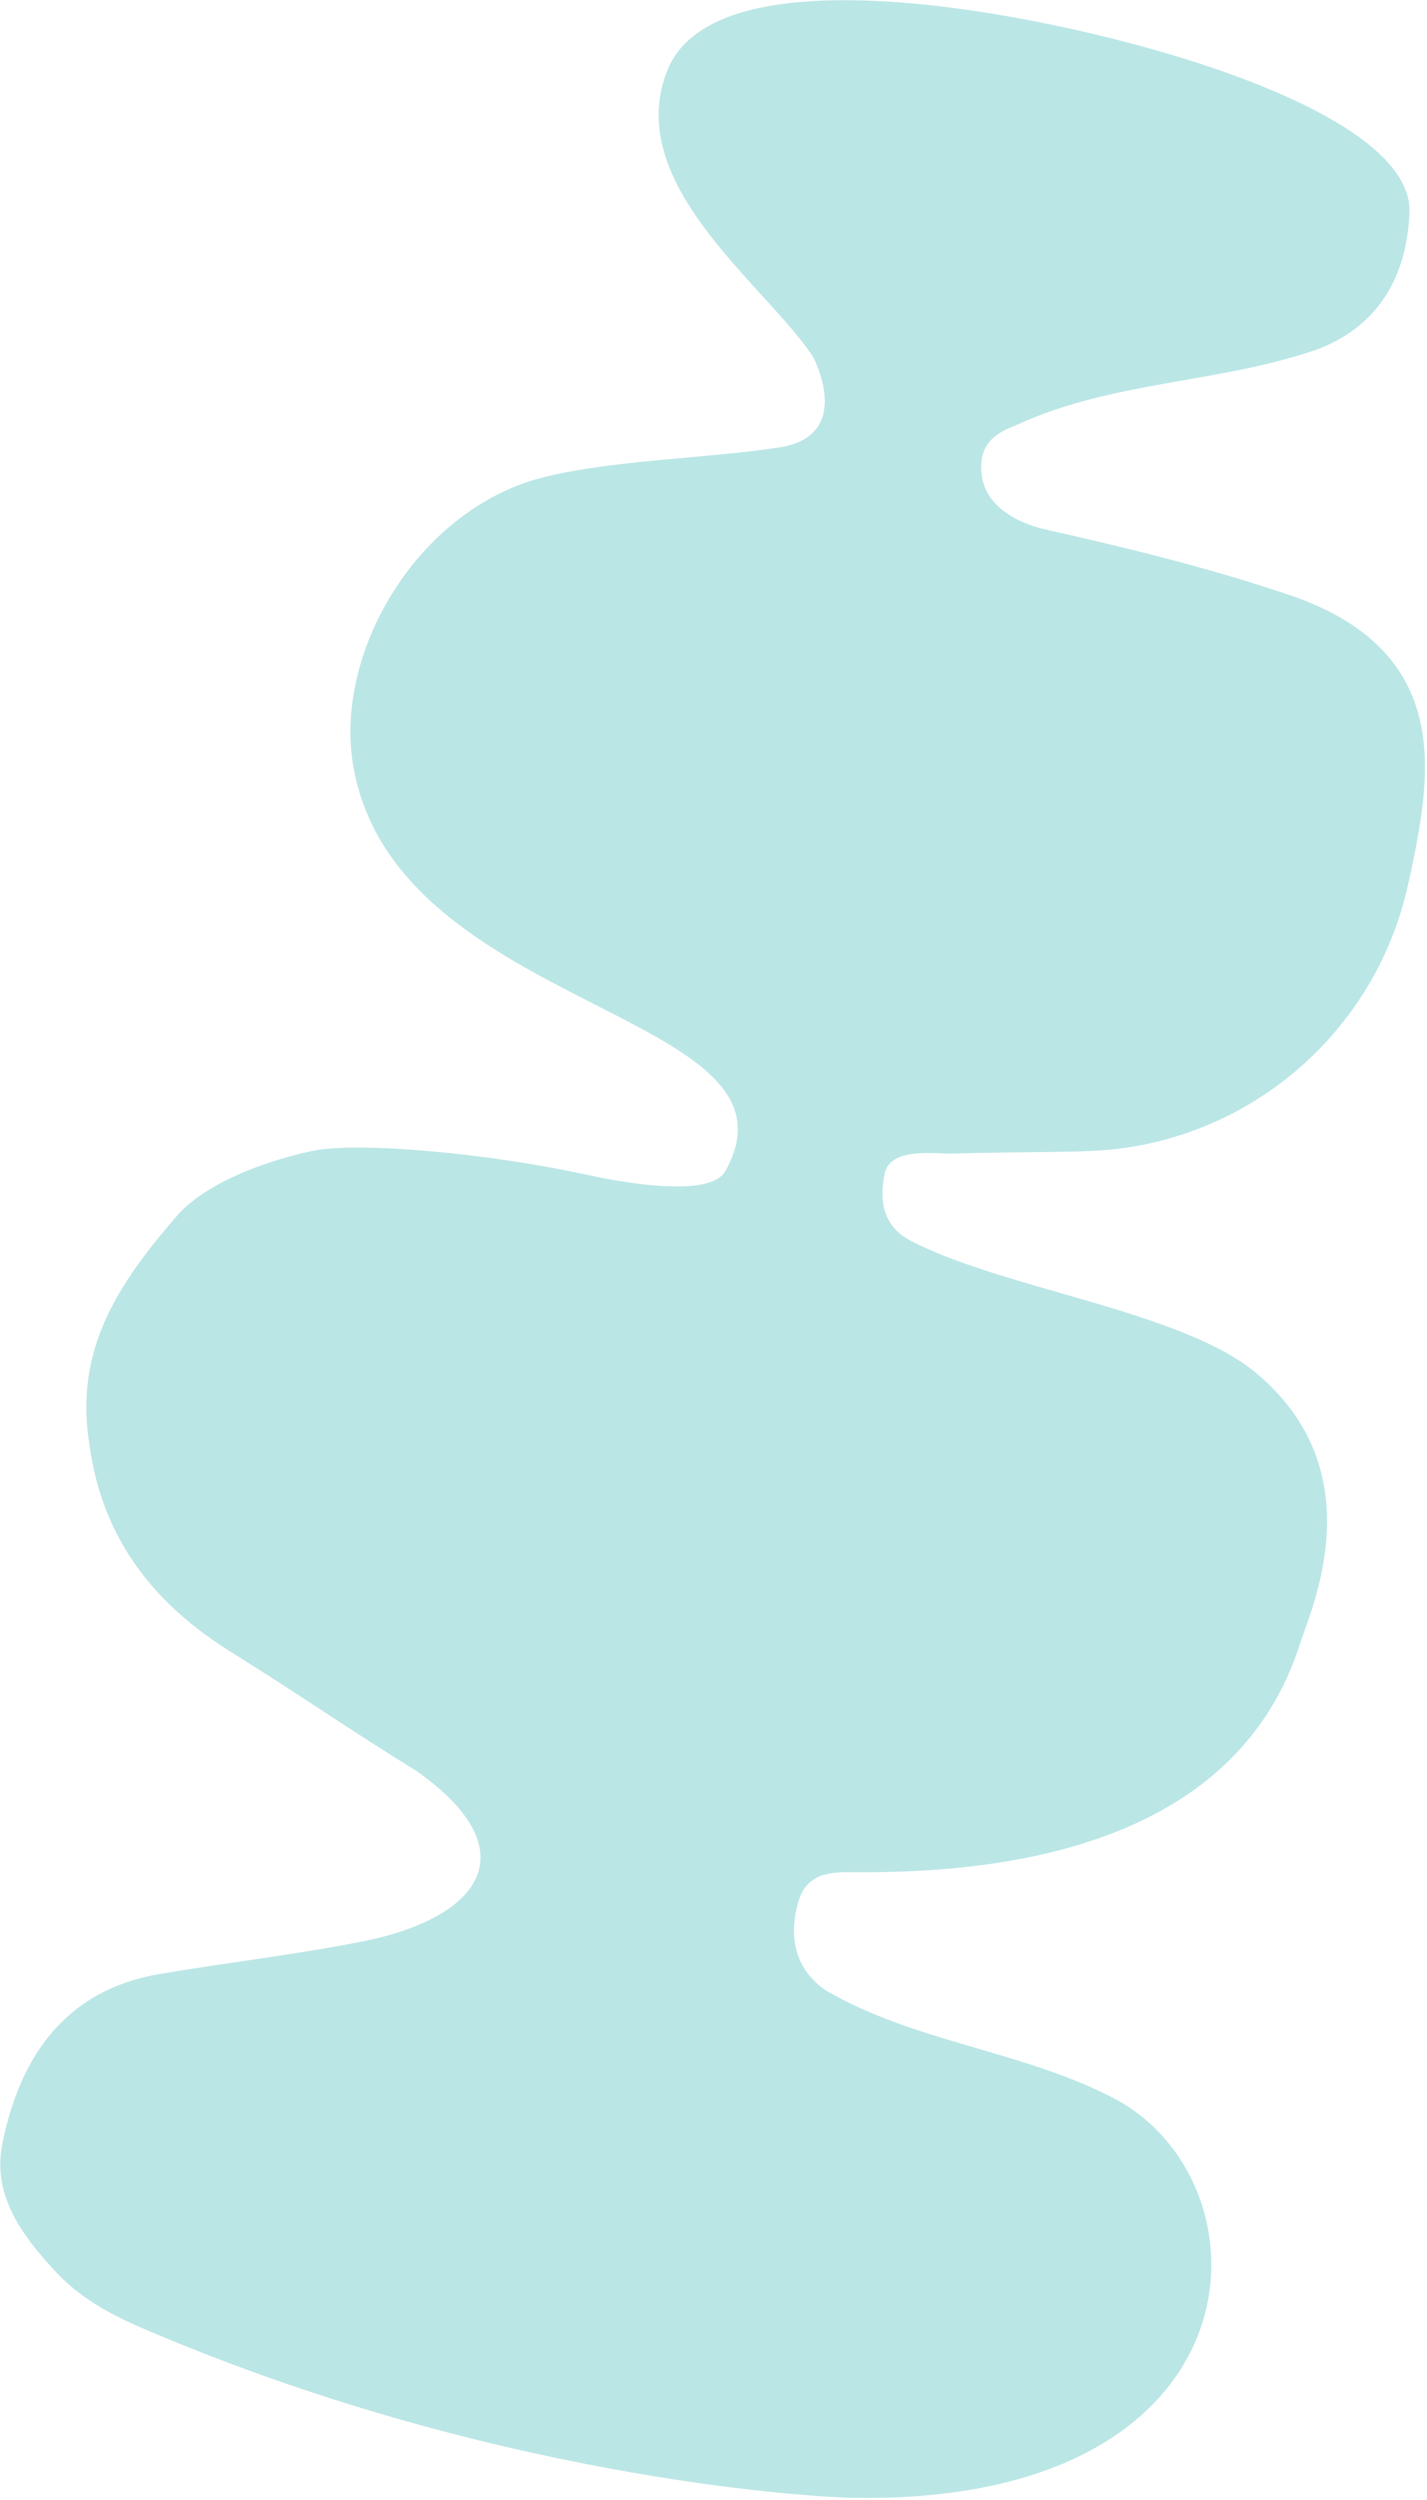 <svg width="680" height="1191" viewBox="0 0 680 1191" fill="none" xmlns="http://www.w3.org/2000/svg">
<path d="M42.316 685.991C47.788 731.542 72.174 763.563 110.511 787.348C139.996 805.647 168.62 825.396 198.208 843.603C250.619 880.275 231.298 912.059 176.117 924.288C142.91 931.092 109.244 934.815 75.918 940.514C31.224 948.136 9.316 979.911 1.093 1021.56C-3.727 1046.05 10.518 1065.01 26.281 1082.08C37.676 1094.43 51.999 1102.41 67.315 1109C231.247 1179.56 381.882 1189.76 408.13 1190.09C603.936 1192.56 607.685 1039.13 529.998 999.274C486.425 976.911 436.23 973.004 393.957 948.568C379.527 938.997 375.28 923.79 380.461 905.985C384.619 891.703 396.789 891.878 407.635 891.985C491.588 892.701 590.669 873.687 619.521 783.032C624.783 766.524 655.18 701.237 598.459 654.043C562.916 624.443 477.863 614.08 433.978 591.142C420.491 584.096 419.006 571.838 421.592 559.147C424.222 546.237 446.068 549.928 454.721 549.621C480.928 548.752 501.187 549.162 520.299 548.343C591.957 545.272 653.223 494.805 670.128 425.034C672.182 416.536 673.957 408.009 675.453 399.598C683.219 356.544 684.295 306.875 613.67 283.218C584.008 273.282 551.445 264.186 498.852 252.42C483.416 248.968 469.564 240.624 467.799 226.231C465.699 209.122 477.793 205.295 484.98 202.244C485.013 202.222 485.073 202.206 485.106 202.184C530.494 181.376 581.535 182.636 628.185 166.296C658.216 154.637 670.716 130.021 671.694 100.32C671.508 49.998 523.026 10.765 442.159 2.356C401.92 -1.824 332.864 -4.322 317.908 33.752C296.647 87.868 364.93 135.854 387.327 169.838C387.655 170.331 407.367 207.475 371.548 213.127C337.578 218.497 287.918 219.139 254.91 228.489C197.231 245.625 159.383 311.887 168.262 364.531C188.188 482.784 388.249 481.784 345.642 557.965C337.858 571.886 290.939 562.175 278.483 559.465C232.308 549.448 170.411 543.752 148.831 548.344C128.592 552.636 99.603 562.512 84.935 578.548C57.299 610.366 35.912 641.392 42.266 685.953L42.316 685.991Z" fill="#BBE6E6"/>
</svg>
